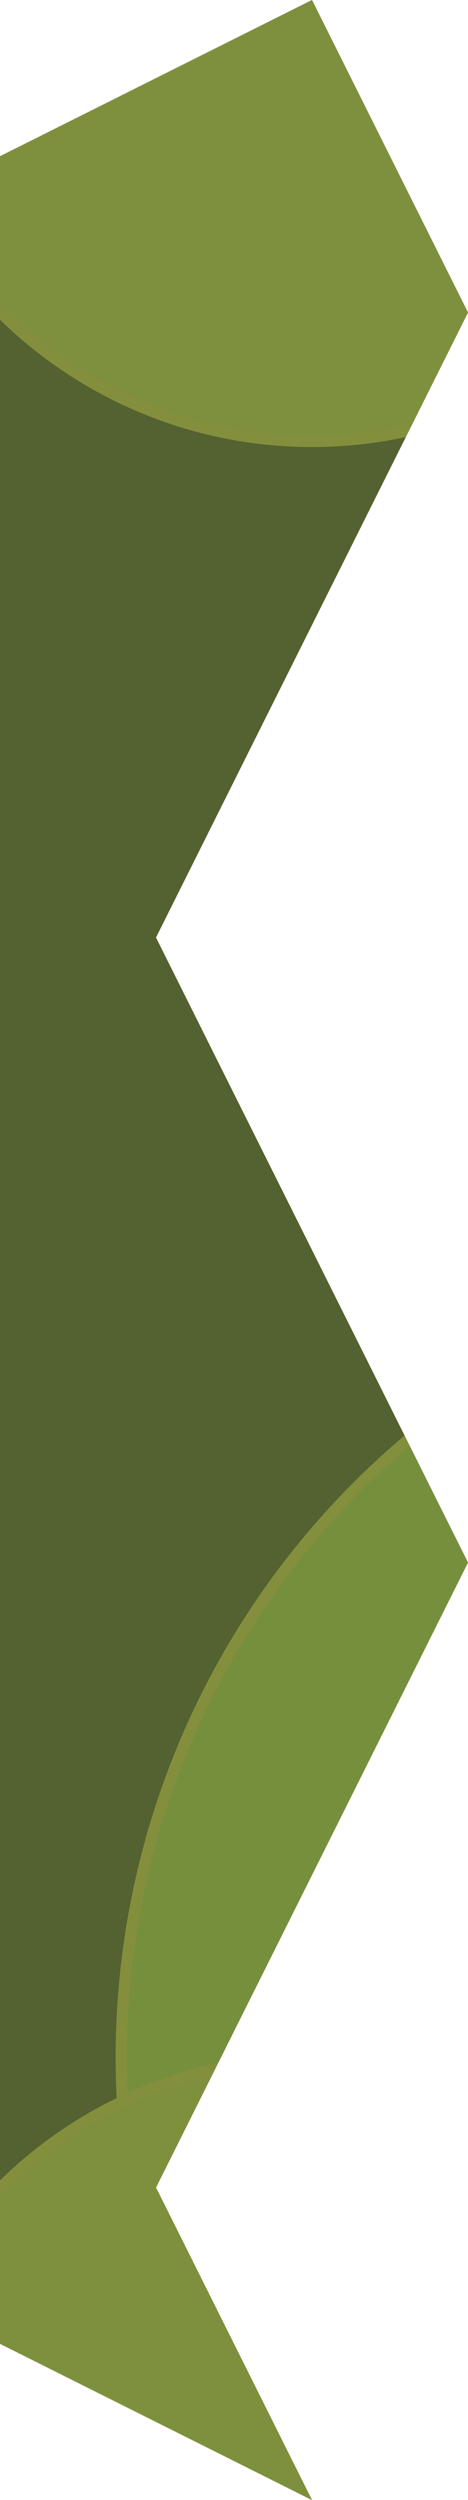 <?xml version="1.0" encoding="UTF-8" standalone="no"?><!DOCTYPE svg PUBLIC "-//W3C//DTD SVG 1.1//EN" "http://www.w3.org/Graphics/SVG/1.1/DTD/svg11.dtd"><svg width="100%" height="100%" viewBox="0 0 24 128" version="1.1" xmlns="http://www.w3.org/2000/svg" xmlns:xlink="http://www.w3.org/1999/xlink" xml:space="preserve" xmlns:serif="http://www.serif.com/" style="fill-rule:evenodd;clip-rule:evenodd;stroke-linecap:round;stroke-linejoin:round;stroke-miterlimit:1.5;"><rect id="Right" x="0" y="0" width="24" height="128" style="fill:none;"/><clipPath id="_clip1"><rect x="0" y="0" width="24" height="128"/></clipPath><g clip-path="url(#_clip1)"><path d="M16,0l-16,8l0,112l16,8l-8,-16l8,-16l8,-16l-8,-16l-8,-16l8,-16l8,-16l-8,-16Z" style="fill:#546130;"/><clipPath id="_clip2"><path d="M16,0l-16,8l0,112l16,8l-8,-16l8,-16l8,-16l-8,-16l-8,-16l8,-16l8,-16l-8,-16Z"/></clipPath><g clip-path="url(#_clip2)"><g><circle cx="47.556" cy="105.341" r="41.341" style="fill:#768f3d;stroke:#848f3d;stroke-width:0.57px;"/><circle cx="16" cy="128" r="22.604" style="fill:#7e8f3d;stroke:#848f3d;stroke-width:0.57px;"/></g><g><circle cx="47.556" cy="-22.659" r="41.341" style="fill:#768f3d;stroke:#848f3d;stroke-width:0.57px;"/><circle cx="16" cy="0" r="22.604" style="fill:#7e8f3d;stroke:#848f3d;stroke-width:0.57px;"/></g></g></g></svg>